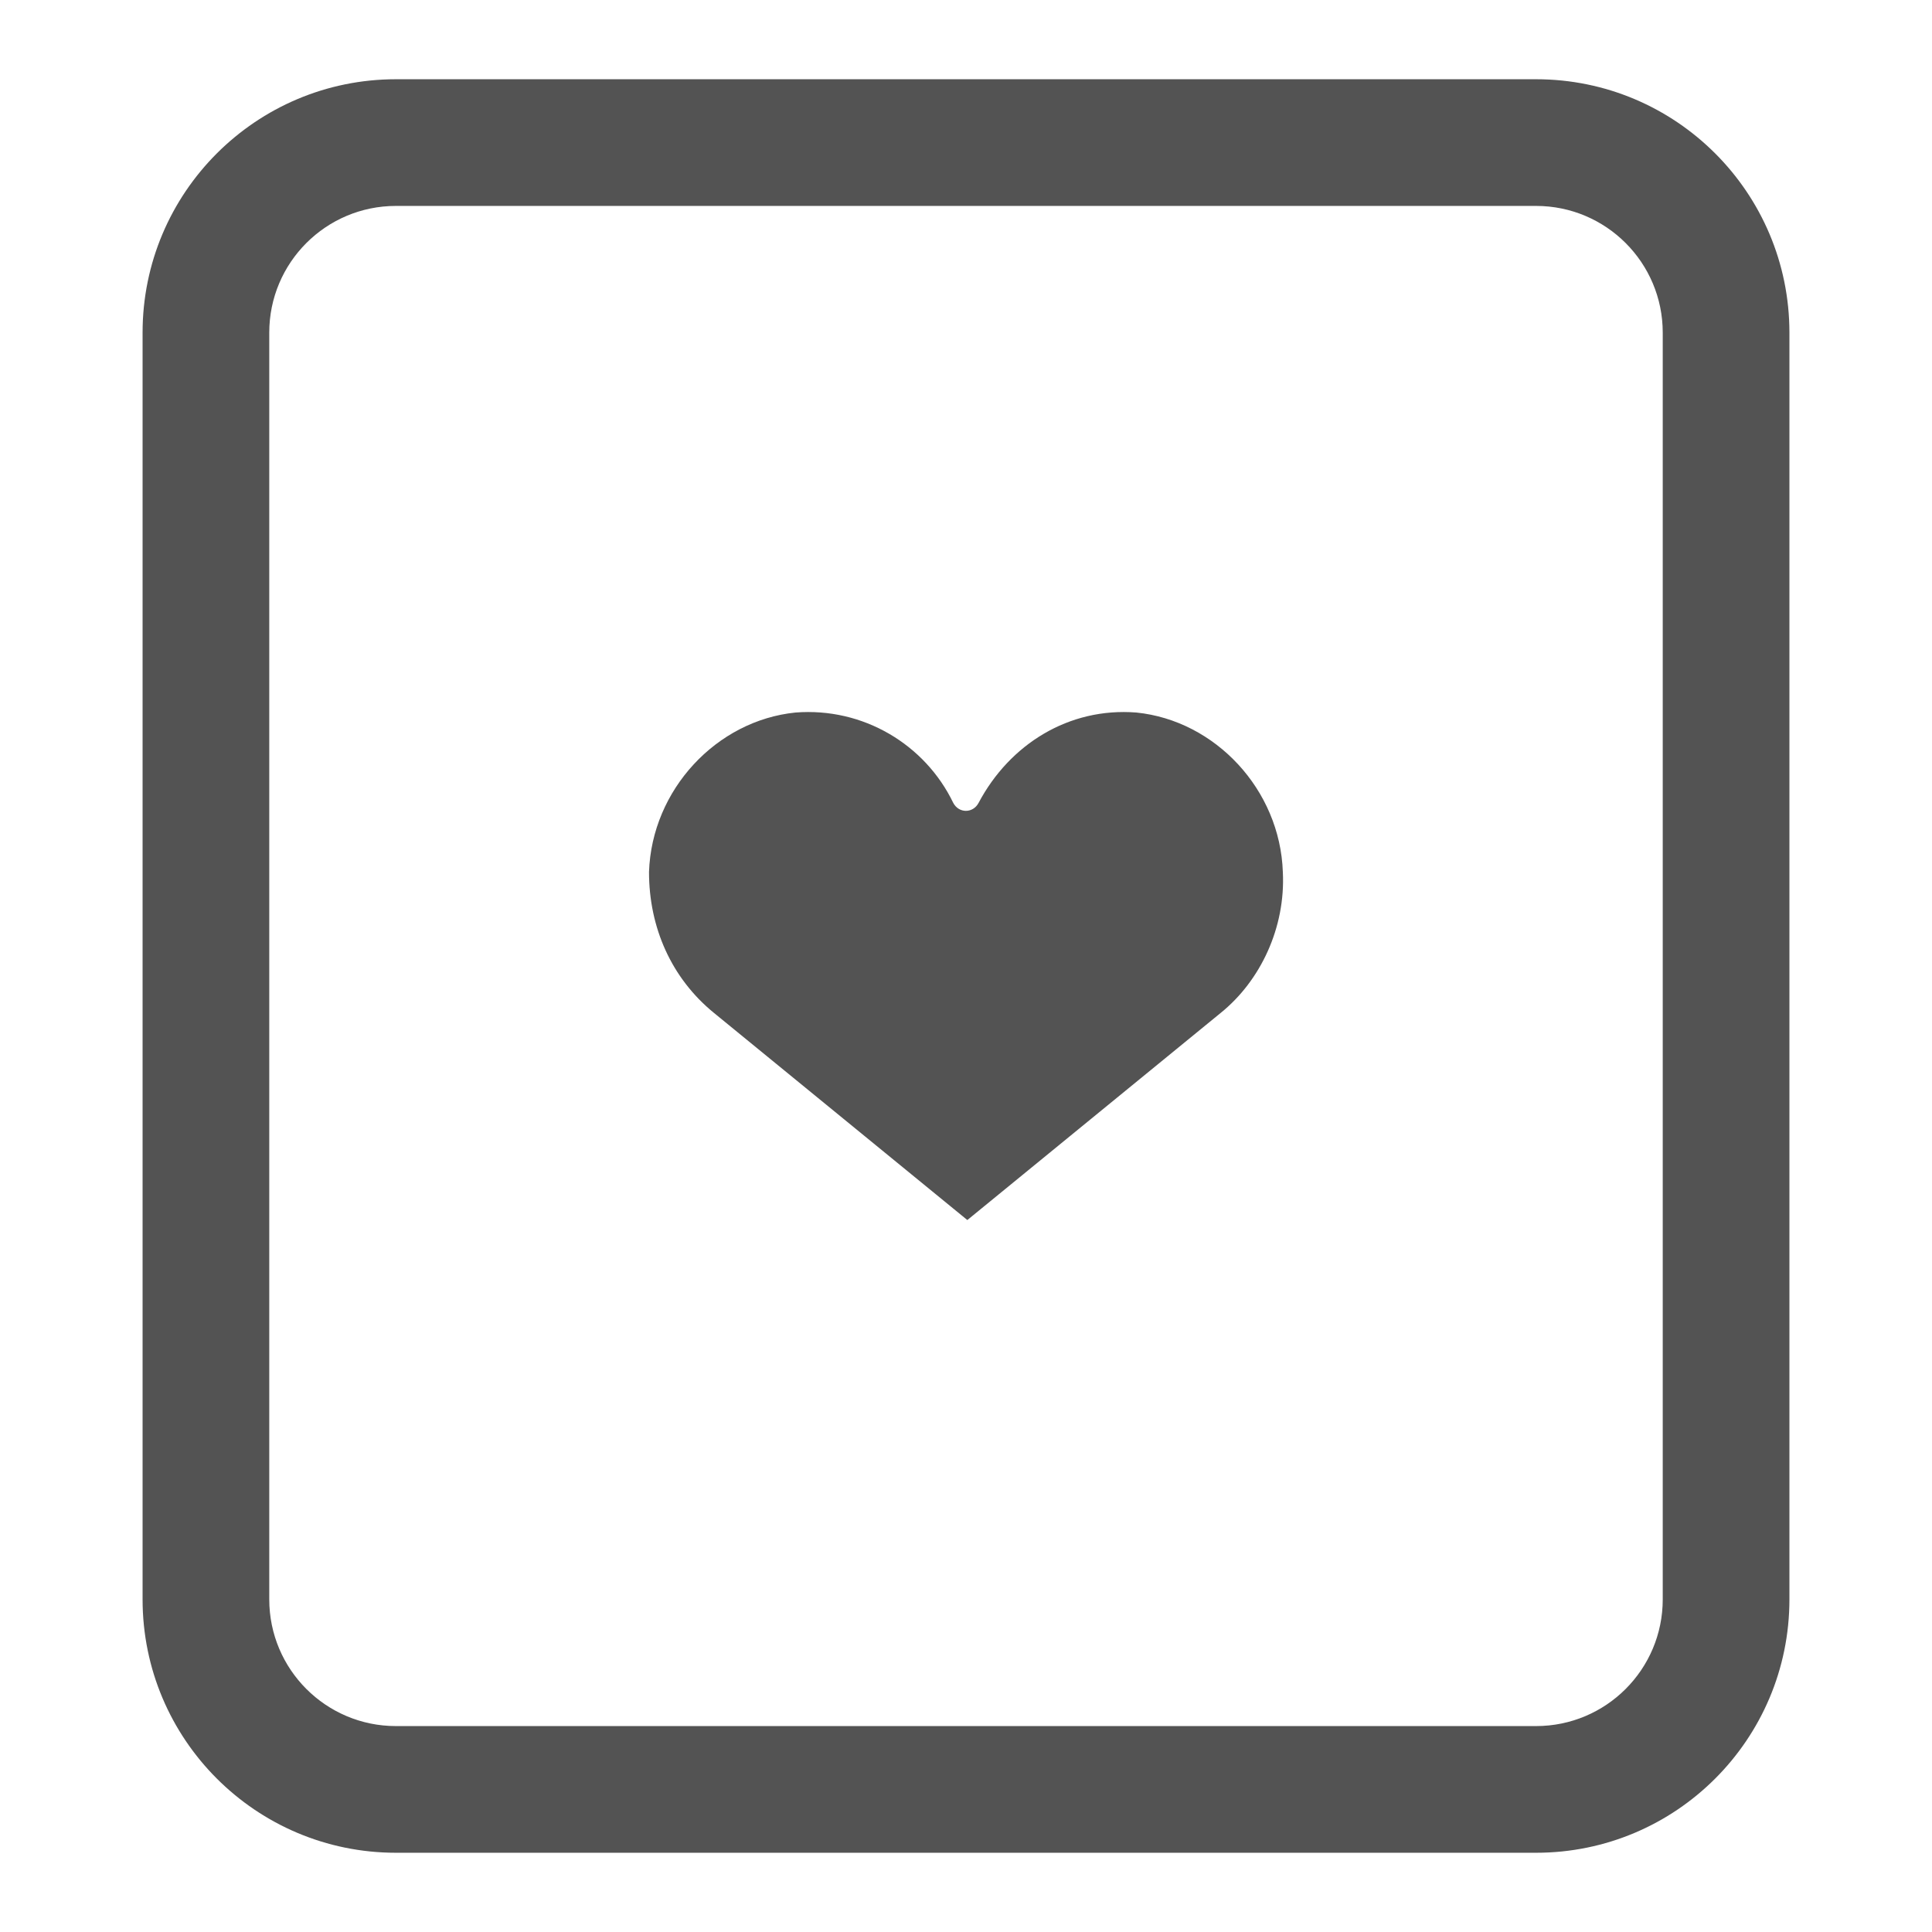 <?xml version="1.0" encoding="utf-8"?>
<!-- Generator: Adobe Illustrator 17.0.0, SVG Export Plug-In . SVG Version: 6.00 Build 0)  -->
<!DOCTYPE svg PUBLIC "-//W3C//DTD SVG 1.1//EN" "http://www.w3.org/Graphics/SVG/1.1/DTD/svg11.dtd">
<svg version="1.1" id="图形" xmlns="http://www.w3.org/2000/svg" xmlns:xlink="http://www.w3.org/1999/xlink" x="0px" y="0px"
	 width="1024px" height="1024px" viewBox="0 0 1024 1024" enable-background="new 0 0 1024 1024" xml:space="preserve">
<g>
	<g>
		<path fill-rule="evenodd" clip-rule="evenodd" fill="#535353" d="M602.287,377.654c-35.834-2.813-67.19,16.9-83.613,47.886
			c-2.988,5.633-10.447,5.633-13.435,0c-14.933-30.986-47.779-50.7-83.613-47.886c-41.81,4.23-76.147,40.843-77.637,84.499
			c0,29.576,11.945,56.333,34.337,74.643l134.38,109.846l134.373-109.846c20.908-16.9,34.344-45.066,32.853-74.643
			C678.434,418.497,644.097,381.884,602.287,377.654z M814.143,42H209.857c-74.166,0-134.286,60.12-134.286,134.286v671.429
			c0,74.159,60.12,134.286,134.286,134.286h604.286c74.166,0,134.286-60.126,134.286-134.286V176.286
			C948.429,102.12,888.309,42,814.143,42z M881.286,847.714c0,37.083-30.06,67.143-67.143,67.143H209.857
			c-37.083,0-67.143-30.06-67.143-67.143V176.286c0-37.083,30.06-67.143,67.143-67.143h604.286c37.083,0,67.143,30.06,67.143,67.143
			V847.714z"/>
	</g>
</g>
</svg>
